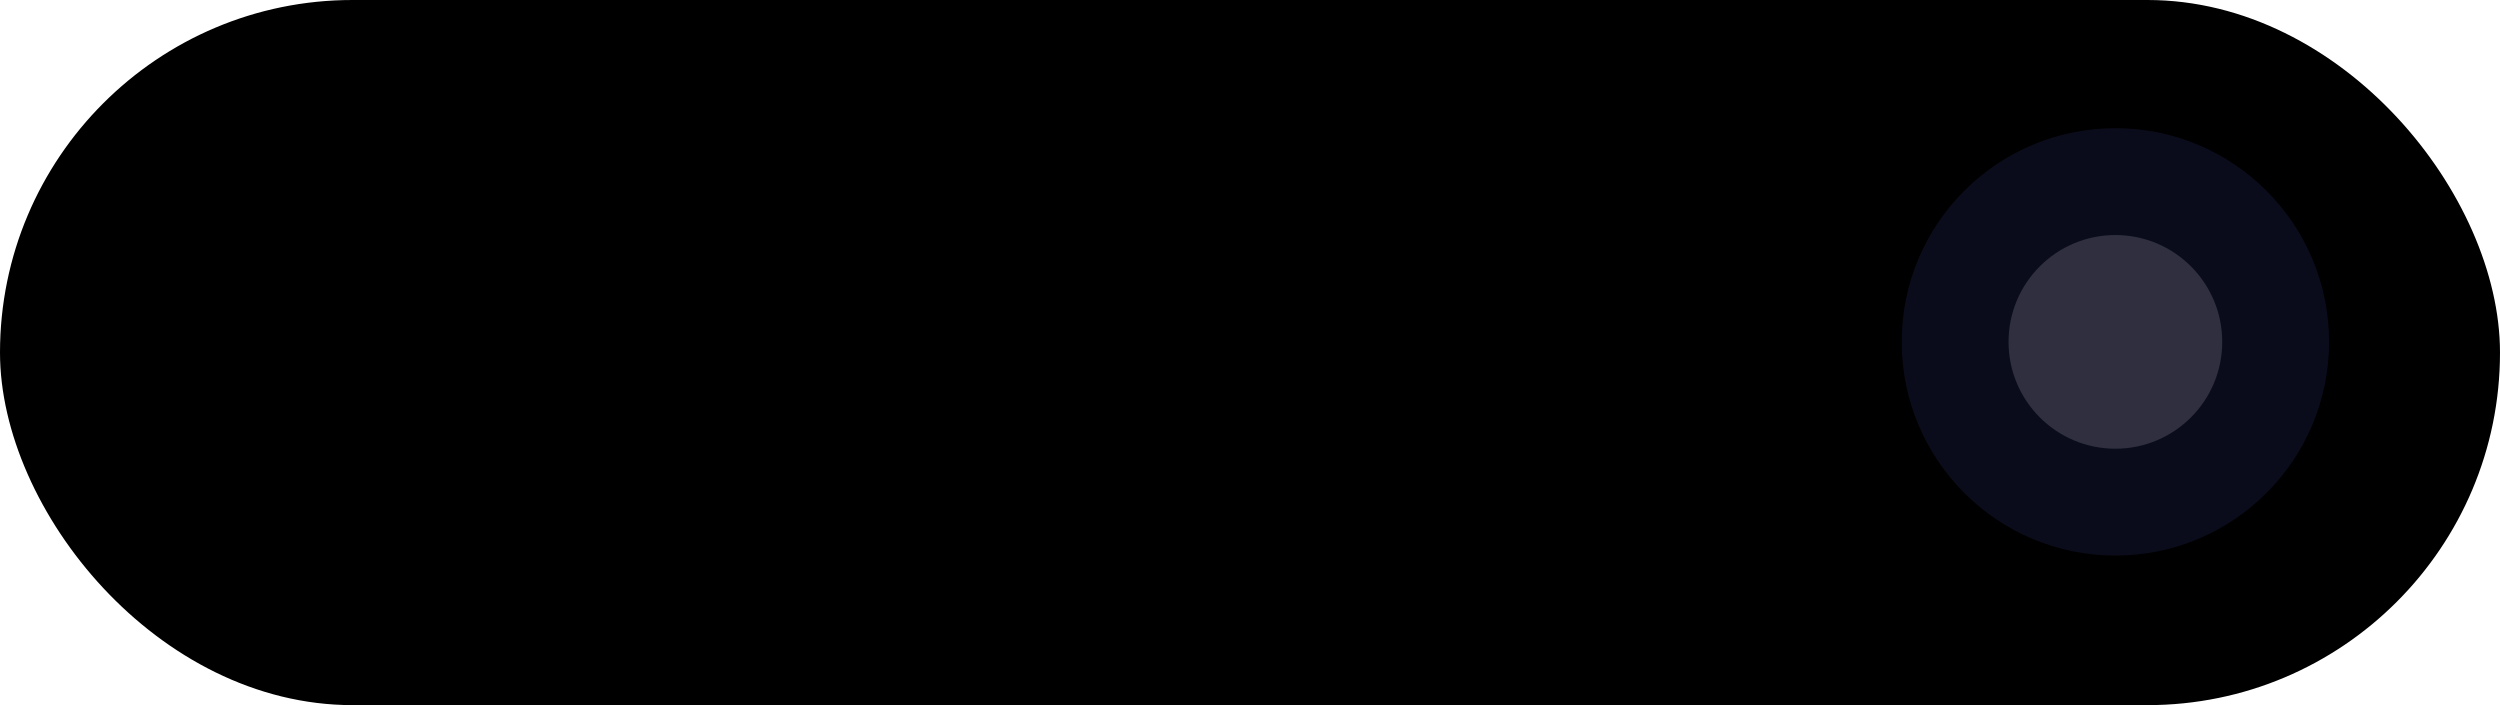<svg width="117" height="33" viewBox="0 0 117 33" fill="none" xmlns="http://www.w3.org/2000/svg">
<g clip-path="url(#clip0_42_51)">
<rect width="117" height="33" rx="16.5" fill="black"/>
<circle cx="99" cy="16" r="10" fill="#0A0C1B"/>
<circle cx="99" cy="16" r="5" fill="#2F2F3F"/>
</g>
<defs>
<clipPath id="clip0_42_51">
<rect width="117" height="33" fill="white"/>
</clipPath>
</defs>
</svg>
